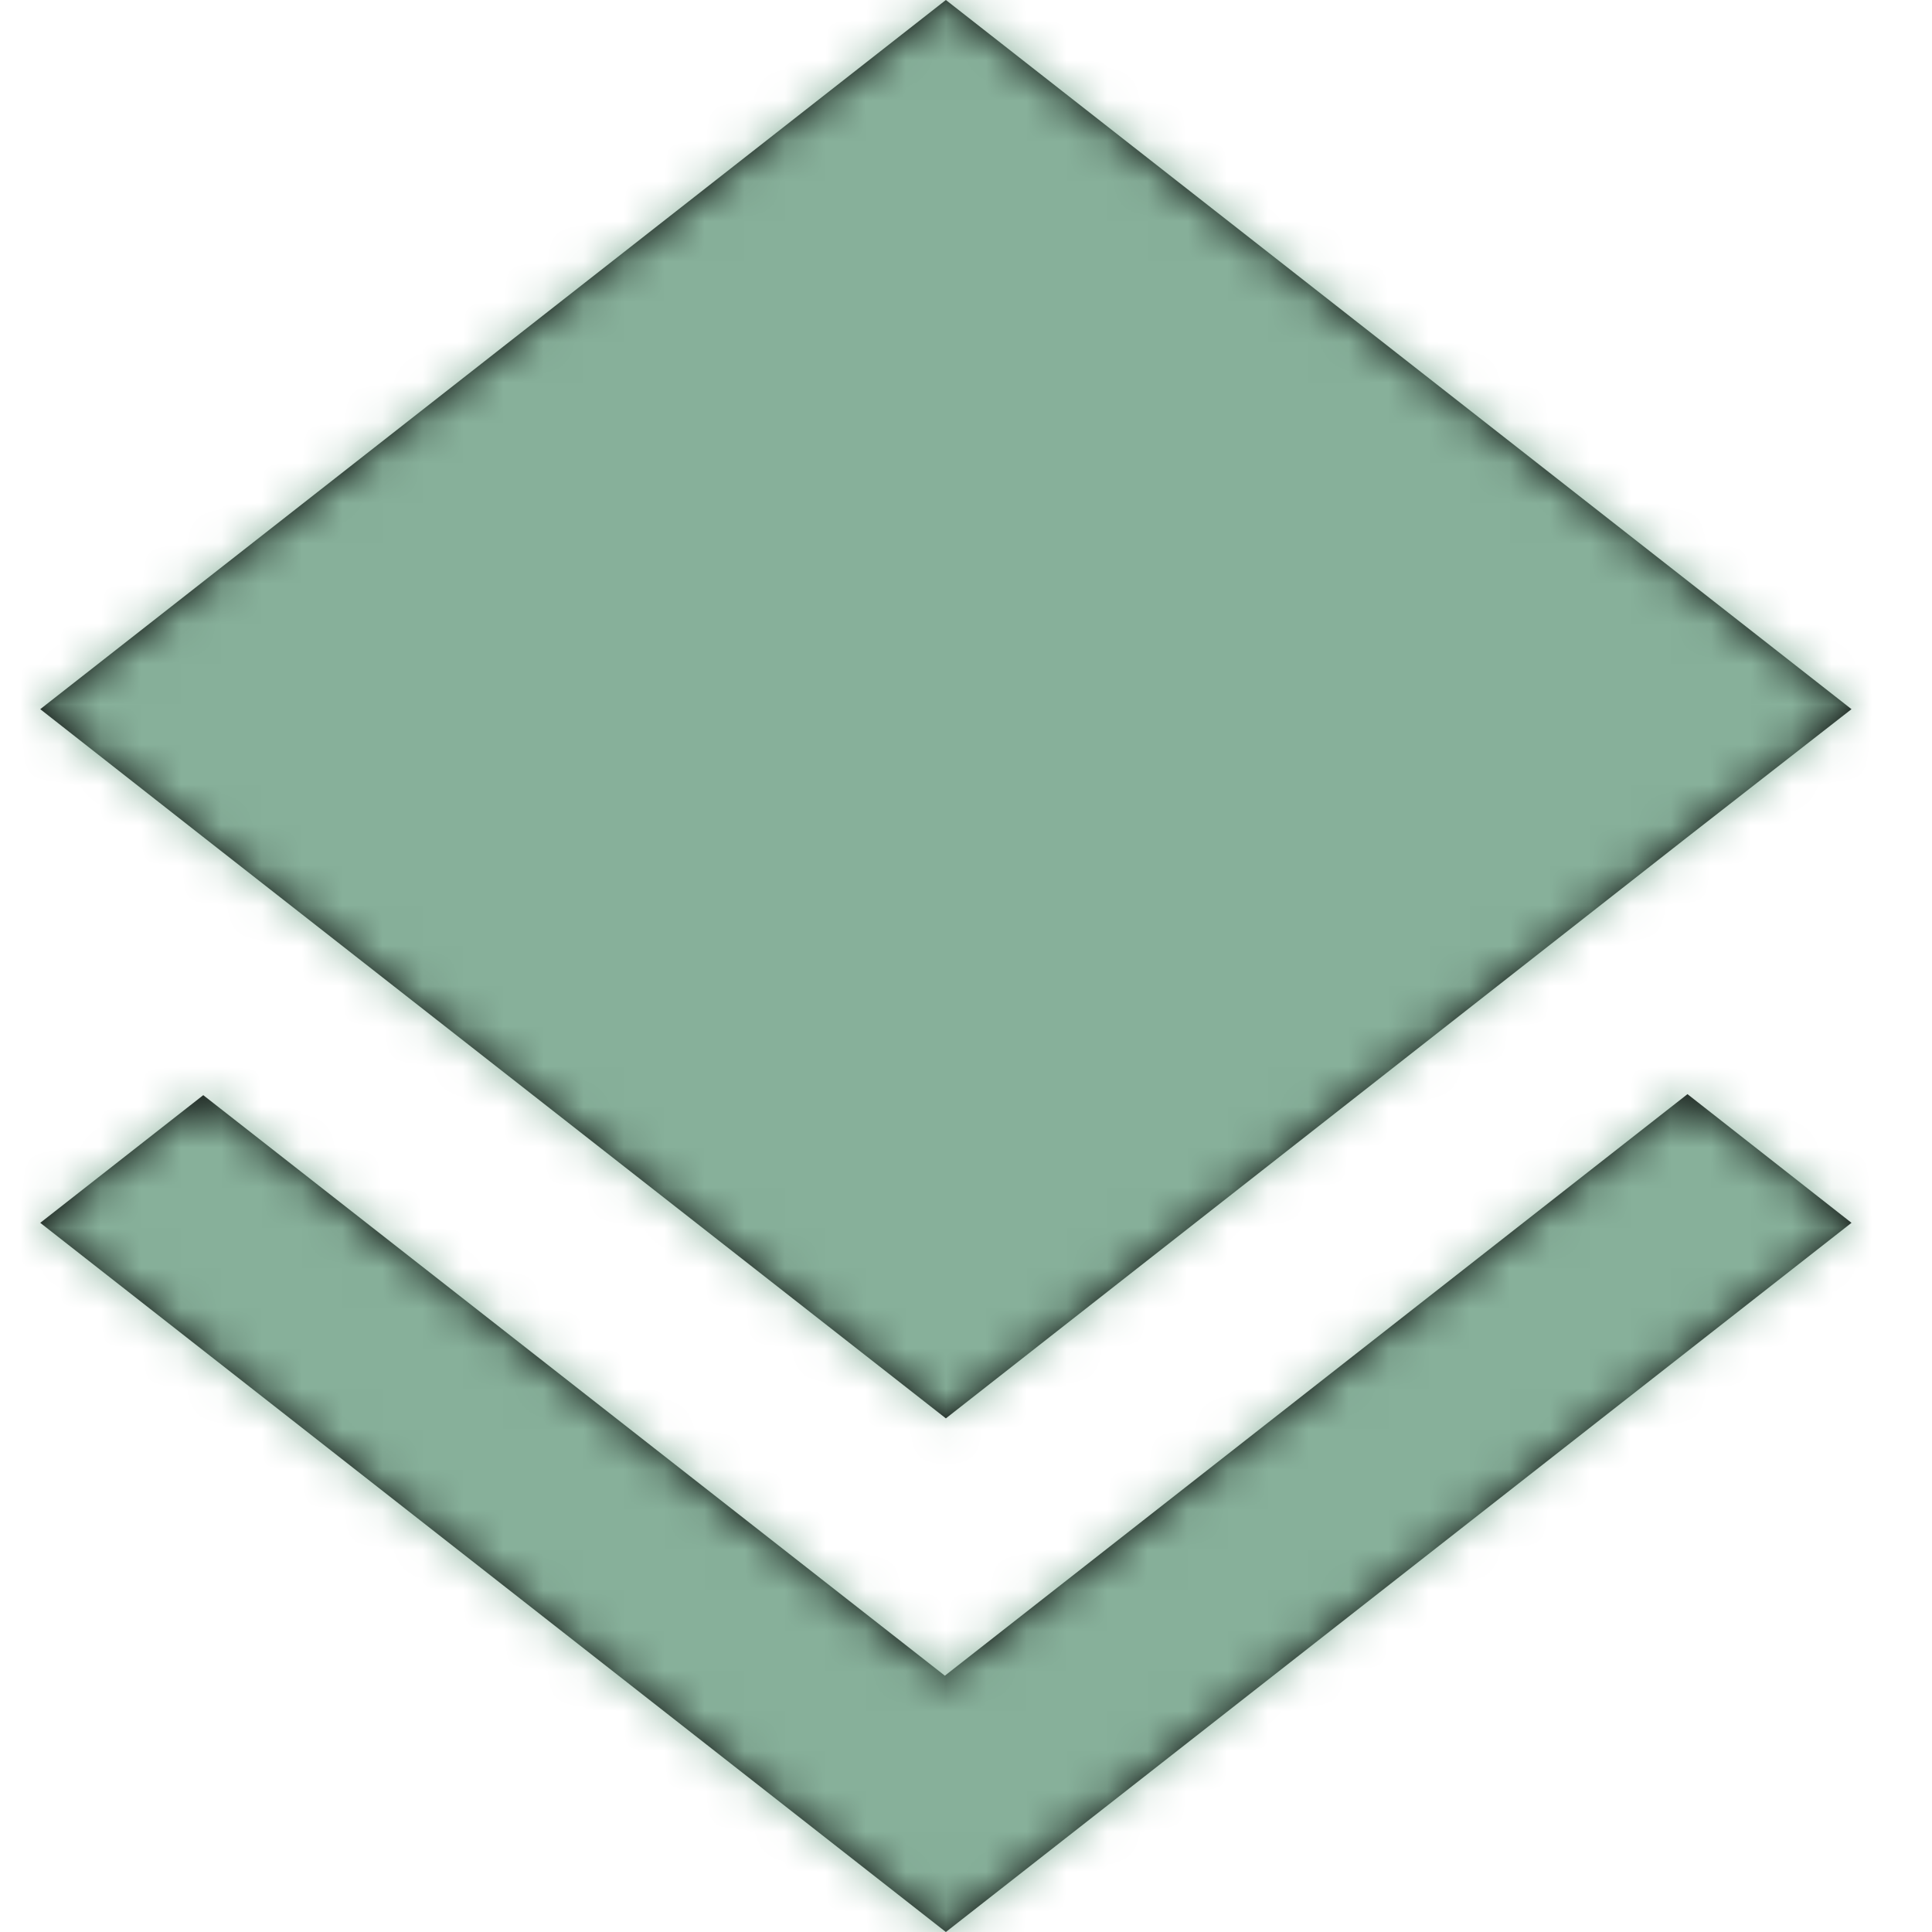 <svg xmlns="http://www.w3.org/2000/svg" xmlns:xlink="http://www.w3.org/1999/xlink" width="48" height="48" version="1.1" viewBox="0 0 48 48"><title>91633177-CC7F-44C1-9417-6F0736FBBBE6</title><desc>Created with sketchtool.</desc><defs><path id="path-1" d="M22.475,41.632 L4.05,27.209 L0,30.381 L22.5,48 L45,30.381 L40.925,27.184 L22.475,41.632 L22.475,41.632 Z M22.5,35.239 L40.9,20.816 L45,17.619 L22.5,0 L0,17.619 L4.075,20.816 L22.5,35.239 L22.5,35.239 Z"/></defs><g id="Symbols" fill="none" fill-rule="evenodd" stroke="none" stroke-width="1"><g id="icon/layers"><g id="color/default" transform="translate(1, 0)"><mask id="mask-2" fill="#fff"><use xlink:href="#path-1"/></mask><use id="Mask" fill="#000" xlink:href="#path-1"/><g id="Rectangle" fill="#87b09a" mask="url(#mask-2)"><g transform="translate(-24, -21)"><rect width="96" height="96" x="0" y="0"/></g></g></g></g></g></svg>